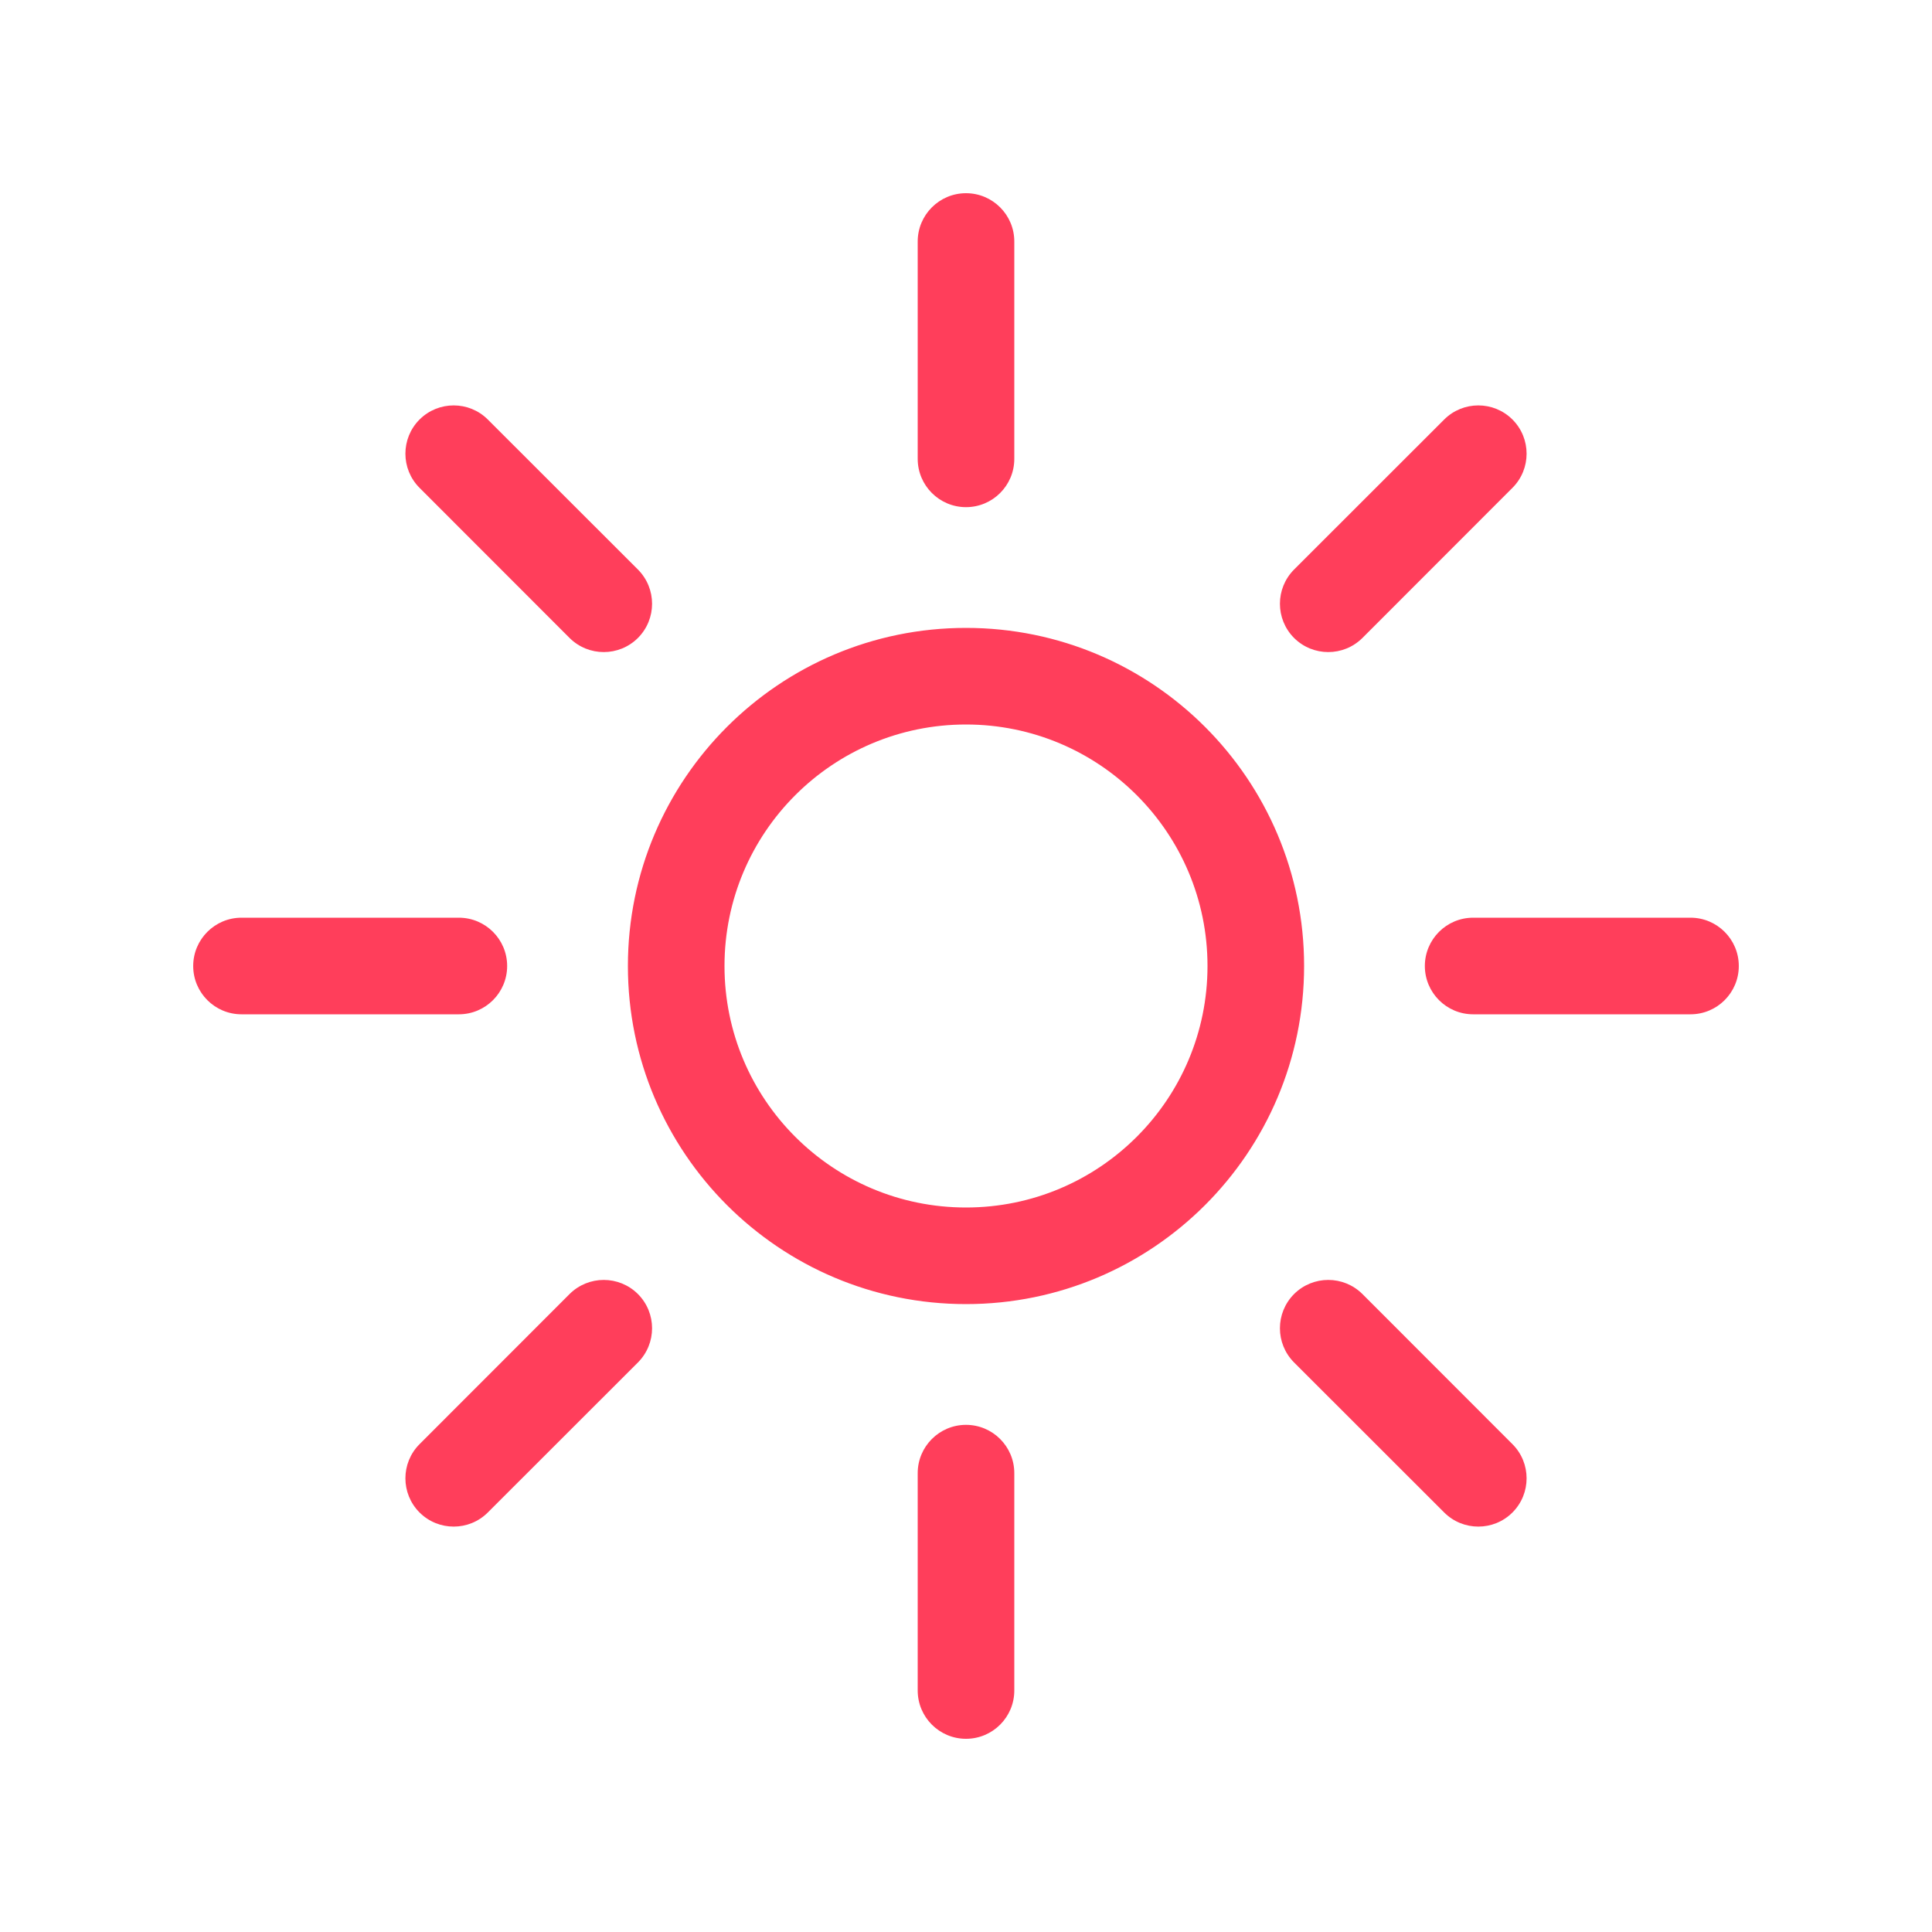 <svg width="20" height="20" viewBox="0 0 20 20" fill="none" xmlns="http://www.w3.org/2000/svg">
<path fill-rule="evenodd" clip-rule="evenodd" d="M10 2C10.276 2 10.5 2.224 10.5 2.5V4.75C10.5 5.026 10.276 5.25 10 5.25C9.724 5.25 9.5 5.026 9.5 4.75V2.5C9.5 2.224 9.724 2 10 2ZM4.343 4.343C4.538 4.148 4.855 4.148 5.05 4.343L6.604 5.896C6.799 6.092 6.799 6.408 6.604 6.604C6.408 6.799 6.092 6.799 5.896 6.604L4.343 5.05C4.148 4.855 4.148 4.538 4.343 4.343ZM15.657 4.343C15.852 4.538 15.852 4.855 15.657 5.05L14.104 6.604C13.908 6.799 13.592 6.799 13.396 6.604C13.201 6.408 13.201 6.092 13.396 5.896L14.95 4.343C15.145 4.148 15.462 4.148 15.657 4.343ZM10 7.5C8.619 7.5 7.5 8.619 7.5 10C7.5 11.381 8.619 12.5 10 12.5C11.381 12.5 12.5 11.381 12.5 10C12.5 8.619 11.381 7.5 10 7.5ZM6.5 10C6.5 8.067 8.067 6.5 10 6.5C11.933 6.5 13.5 8.067 13.5 10C13.5 11.933 11.933 13.5 10 13.5C8.067 13.5 6.5 11.933 6.5 10ZM2 10C2 9.724 2.224 9.5 2.5 9.5H4.75C5.026 9.5 5.25 9.724 5.25 10C5.25 10.276 5.026 10.5 4.75 10.5H2.5C2.224 10.5 2 10.276 2 10ZM14.75 10C14.75 9.724 14.974 9.5 15.25 9.5H17.5C17.776 9.5 18 9.724 18 10C18 10.276 17.776 10.5 17.5 10.5H15.25C14.974 10.5 14.75 10.276 14.75 10ZM6.604 13.396C6.799 13.592 6.799 13.908 6.604 14.104L5.05 15.657C4.855 15.852 4.538 15.852 4.343 15.657C4.148 15.462 4.148 15.145 4.343 14.95L5.896 13.396C6.092 13.201 6.408 13.201 6.604 13.396ZM13.396 13.396C13.592 13.201 13.908 13.201 14.104 13.396L15.657 14.95C15.852 15.145 15.852 15.462 15.657 15.657C15.462 15.852 15.145 15.852 14.95 15.657L13.396 14.104C13.201 13.908 13.201 13.592 13.396 13.396ZM10 14.75C10.276 14.75 10.5 14.974 10.5 15.25V17.5C10.5 17.776 10.276 18 10 18C9.724 18 9.5 17.776 9.5 17.5V15.25C9.5 14.974 9.724 14.75 10 14.75Z" fill="#FF3E5B"/>
</svg>
